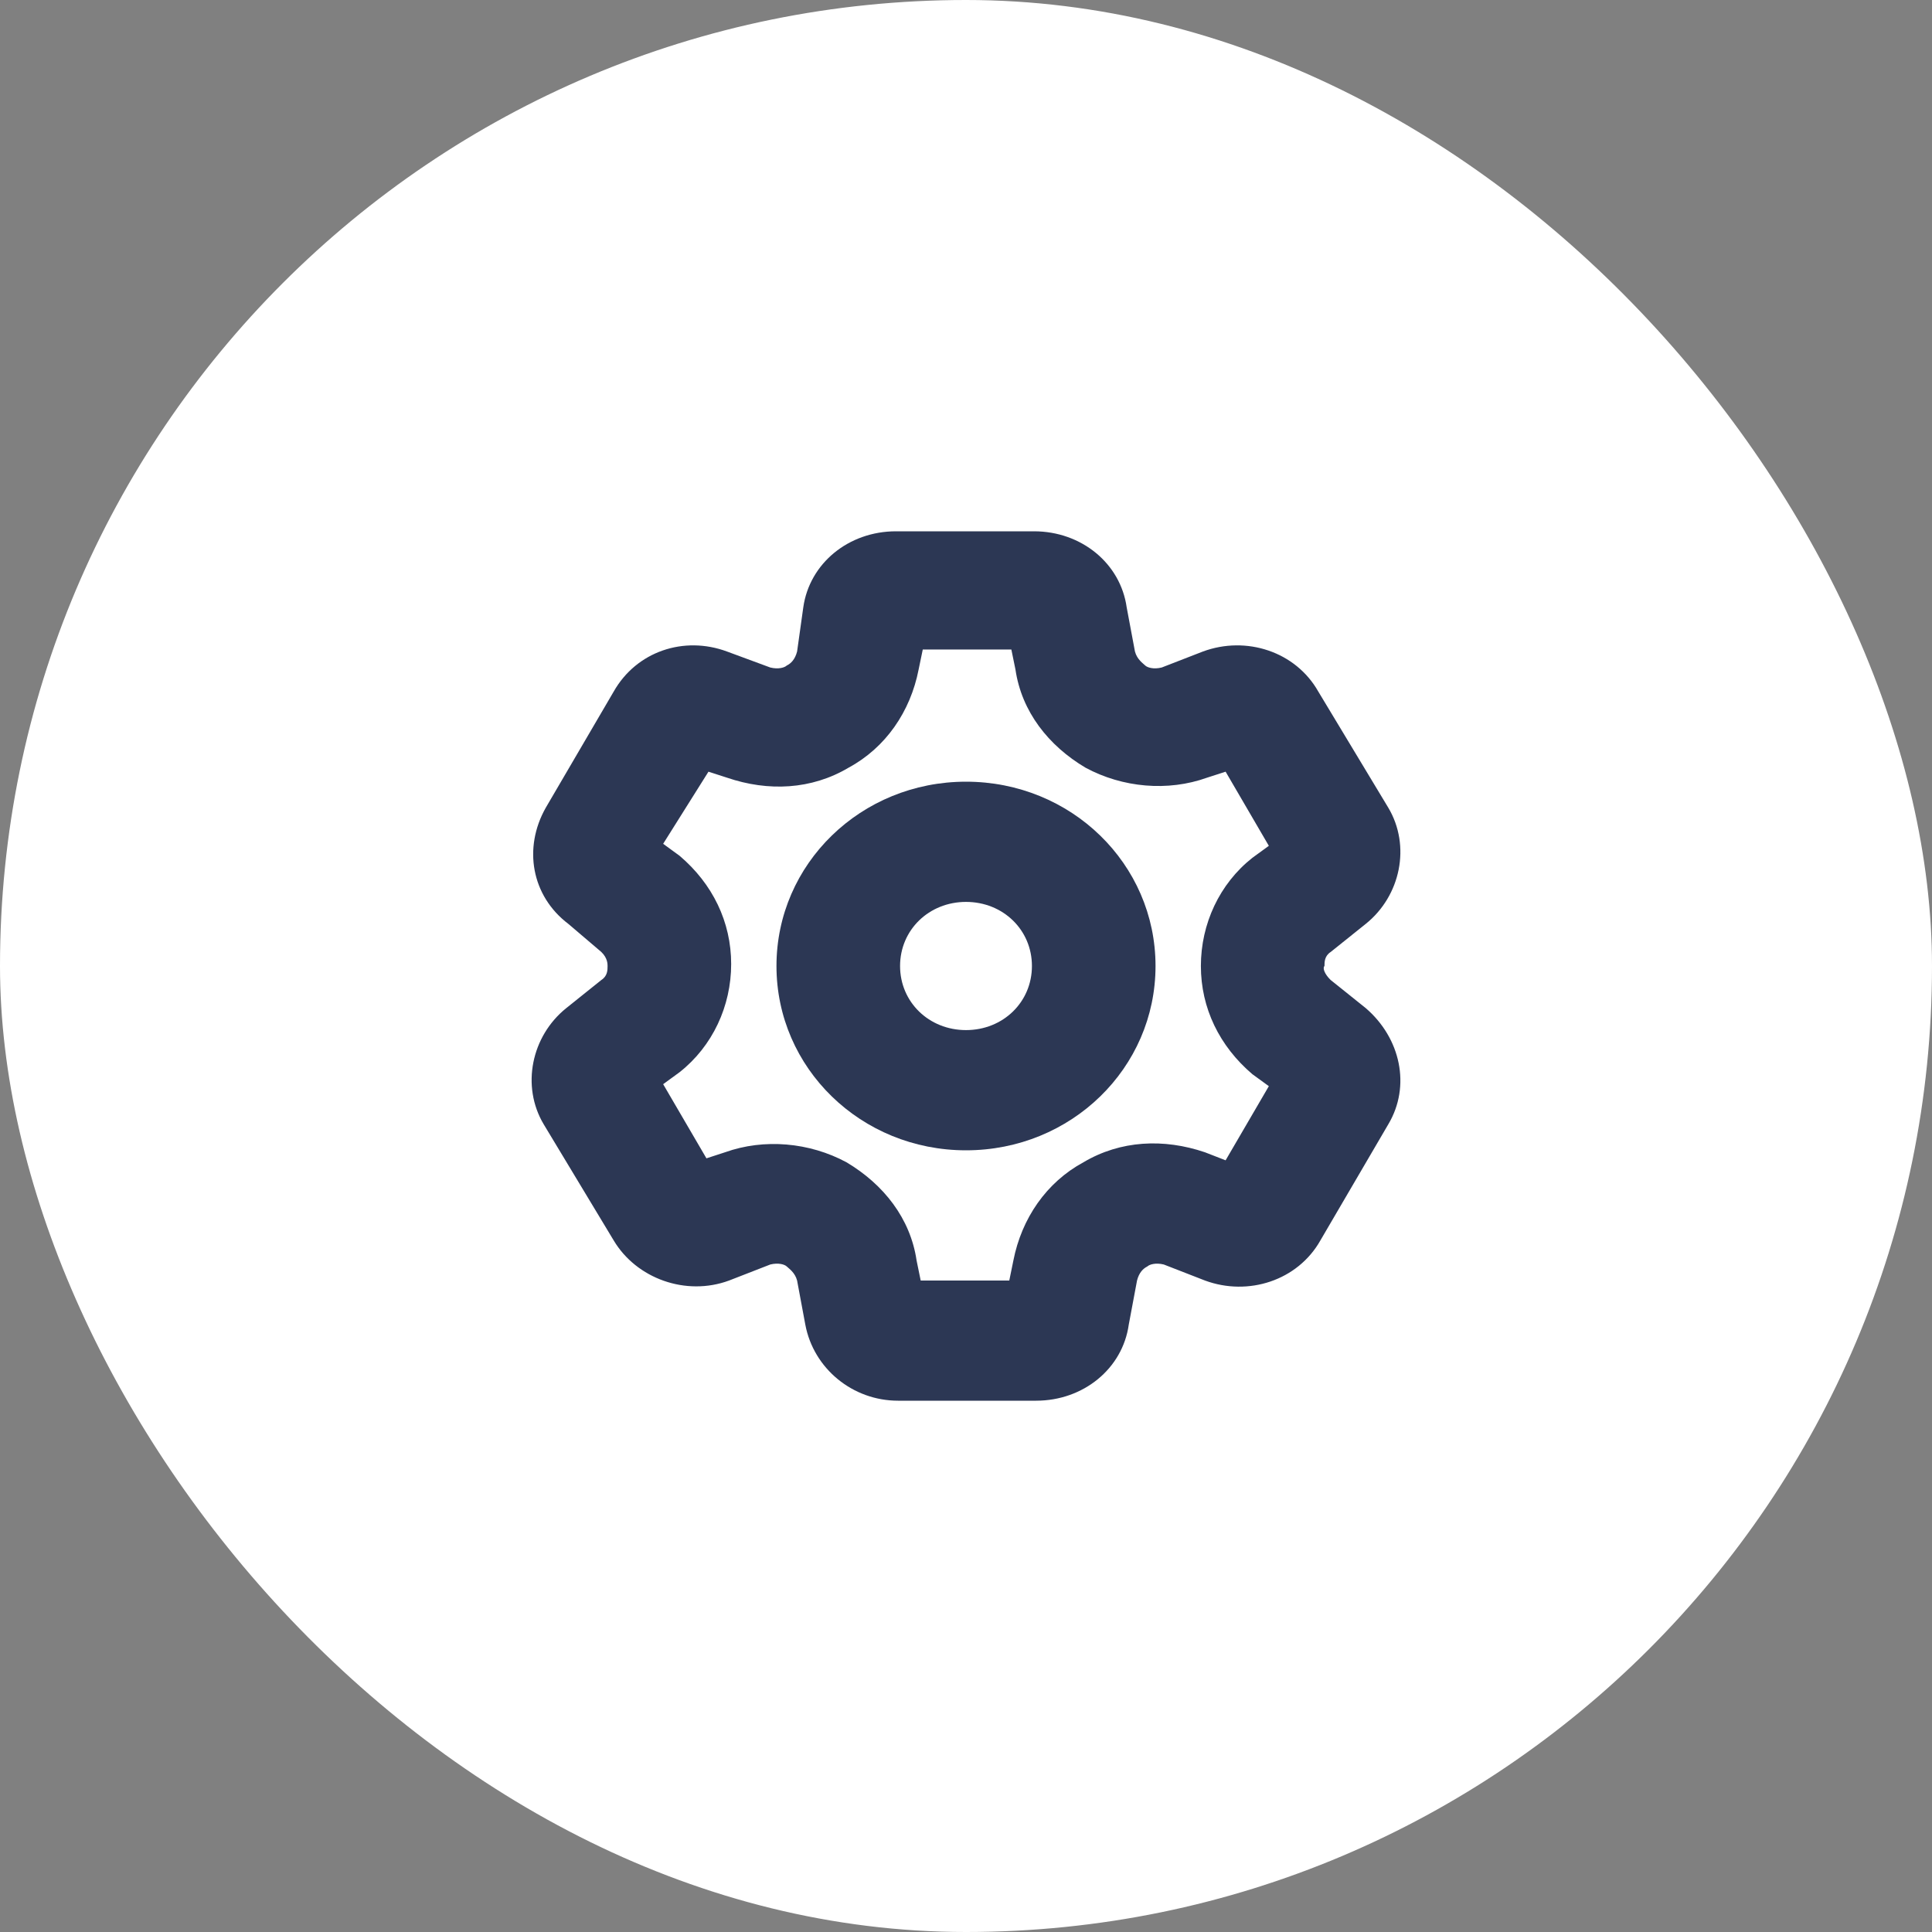 <svg width="40" height="40" viewBox="0 0 40 40" fill="none" xmlns="http://www.w3.org/2000/svg">
<rect x="0" y="0" width="40" height="40" fill="#808080" stroke="none"/>
<rect width="40" height="40" rx="20" fill="white"/>
<g clip-path="url(#clip0_614_13596)">
<path d="M28.275 20.871L27.55 20.29C27.422 20.166 27.379 20.041 27.422 20C27.422 19.917 27.422 19.793 27.55 19.71L28.275 19.129C29 18.548 29.213 17.512 28.744 16.724L27.294 14.318C26.825 13.489 25.801 13.157 24.905 13.489L24.052 13.82C23.882 13.862 23.754 13.82 23.711 13.779C23.669 13.737 23.541 13.654 23.498 13.489L23.327 12.576C23.199 11.664 22.389 11 21.408 11H18.55C17.569 11 16.759 11.664 16.631 12.576L16.503 13.489C16.46 13.654 16.375 13.737 16.289 13.779C16.247 13.82 16.119 13.862 15.948 13.82L15.052 13.489C14.157 13.157 13.176 13.489 12.706 14.318L11.299 16.724C10.83 17.553 11 18.548 11.768 19.129L12.45 19.71C12.579 19.834 12.579 19.959 12.579 20C12.579 20.083 12.579 20.207 12.45 20.29L11.725 20.871C11 21.452 10.787 22.488 11.256 23.276L12.706 25.682C13.176 26.47 14.199 26.843 15.095 26.512L15.948 26.18C16.119 26.138 16.247 26.18 16.289 26.221C16.332 26.263 16.46 26.346 16.503 26.512L16.673 27.424C16.844 28.336 17.654 29 18.593 29H21.451C22.431 29 23.242 28.336 23.37 27.424L23.541 26.512C23.583 26.346 23.669 26.263 23.754 26.221C23.797 26.18 23.924 26.138 24.095 26.18L24.948 26.512C25.844 26.843 26.868 26.512 27.337 25.682L28.744 23.276C29.213 22.488 29 21.493 28.275 20.871ZM24.948 23.857C24.095 23.567 23.199 23.608 22.431 24.064C21.664 24.479 21.152 25.226 20.981 26.097L20.896 26.512H19.062L18.977 26.097C18.849 25.226 18.294 24.521 17.526 24.064C16.759 23.65 15.82 23.567 15.01 23.857L14.626 23.982L13.73 22.447L14.071 22.198C14.754 21.659 15.138 20.829 15.138 19.959C15.138 19.088 14.754 18.299 14.071 17.719L13.73 17.47L14.668 15.977L15.052 16.101C15.905 16.392 16.801 16.35 17.569 15.894C18.337 15.479 18.849 14.733 19.019 13.862L19.105 13.447H20.939L21.024 13.862C21.152 14.733 21.706 15.438 22.474 15.894C23.242 16.309 24.18 16.392 24.991 16.101L25.375 15.977L26.27 17.512L25.929 17.76C25.247 18.299 24.863 19.129 24.863 20C24.863 20.871 25.247 21.659 25.929 22.24L26.27 22.488L25.375 24.023L24.948 23.857Z" fill="#2C3754"/>
<path d="M20 16.184C17.825 16.184 16.076 17.885 16.076 20C16.076 22.115 17.825 23.816 20 23.816C22.176 23.816 23.924 22.115 23.924 20C23.924 17.885 22.176 16.184 20 16.184ZM21.365 20C21.365 20.747 20.768 21.327 20 21.327C19.233 21.327 18.635 20.747 18.635 20C18.635 19.253 19.233 18.673 20 18.673C20.768 18.673 21.365 19.253 21.365 20Z" fill="#2C3754"/>
</g>
<defs>
<clipPath id="clip0_614_13596">
<rect width="18" height="18" fill="white" transform="translate(11 11)"/>
</clipPath>
</defs>
</svg>
